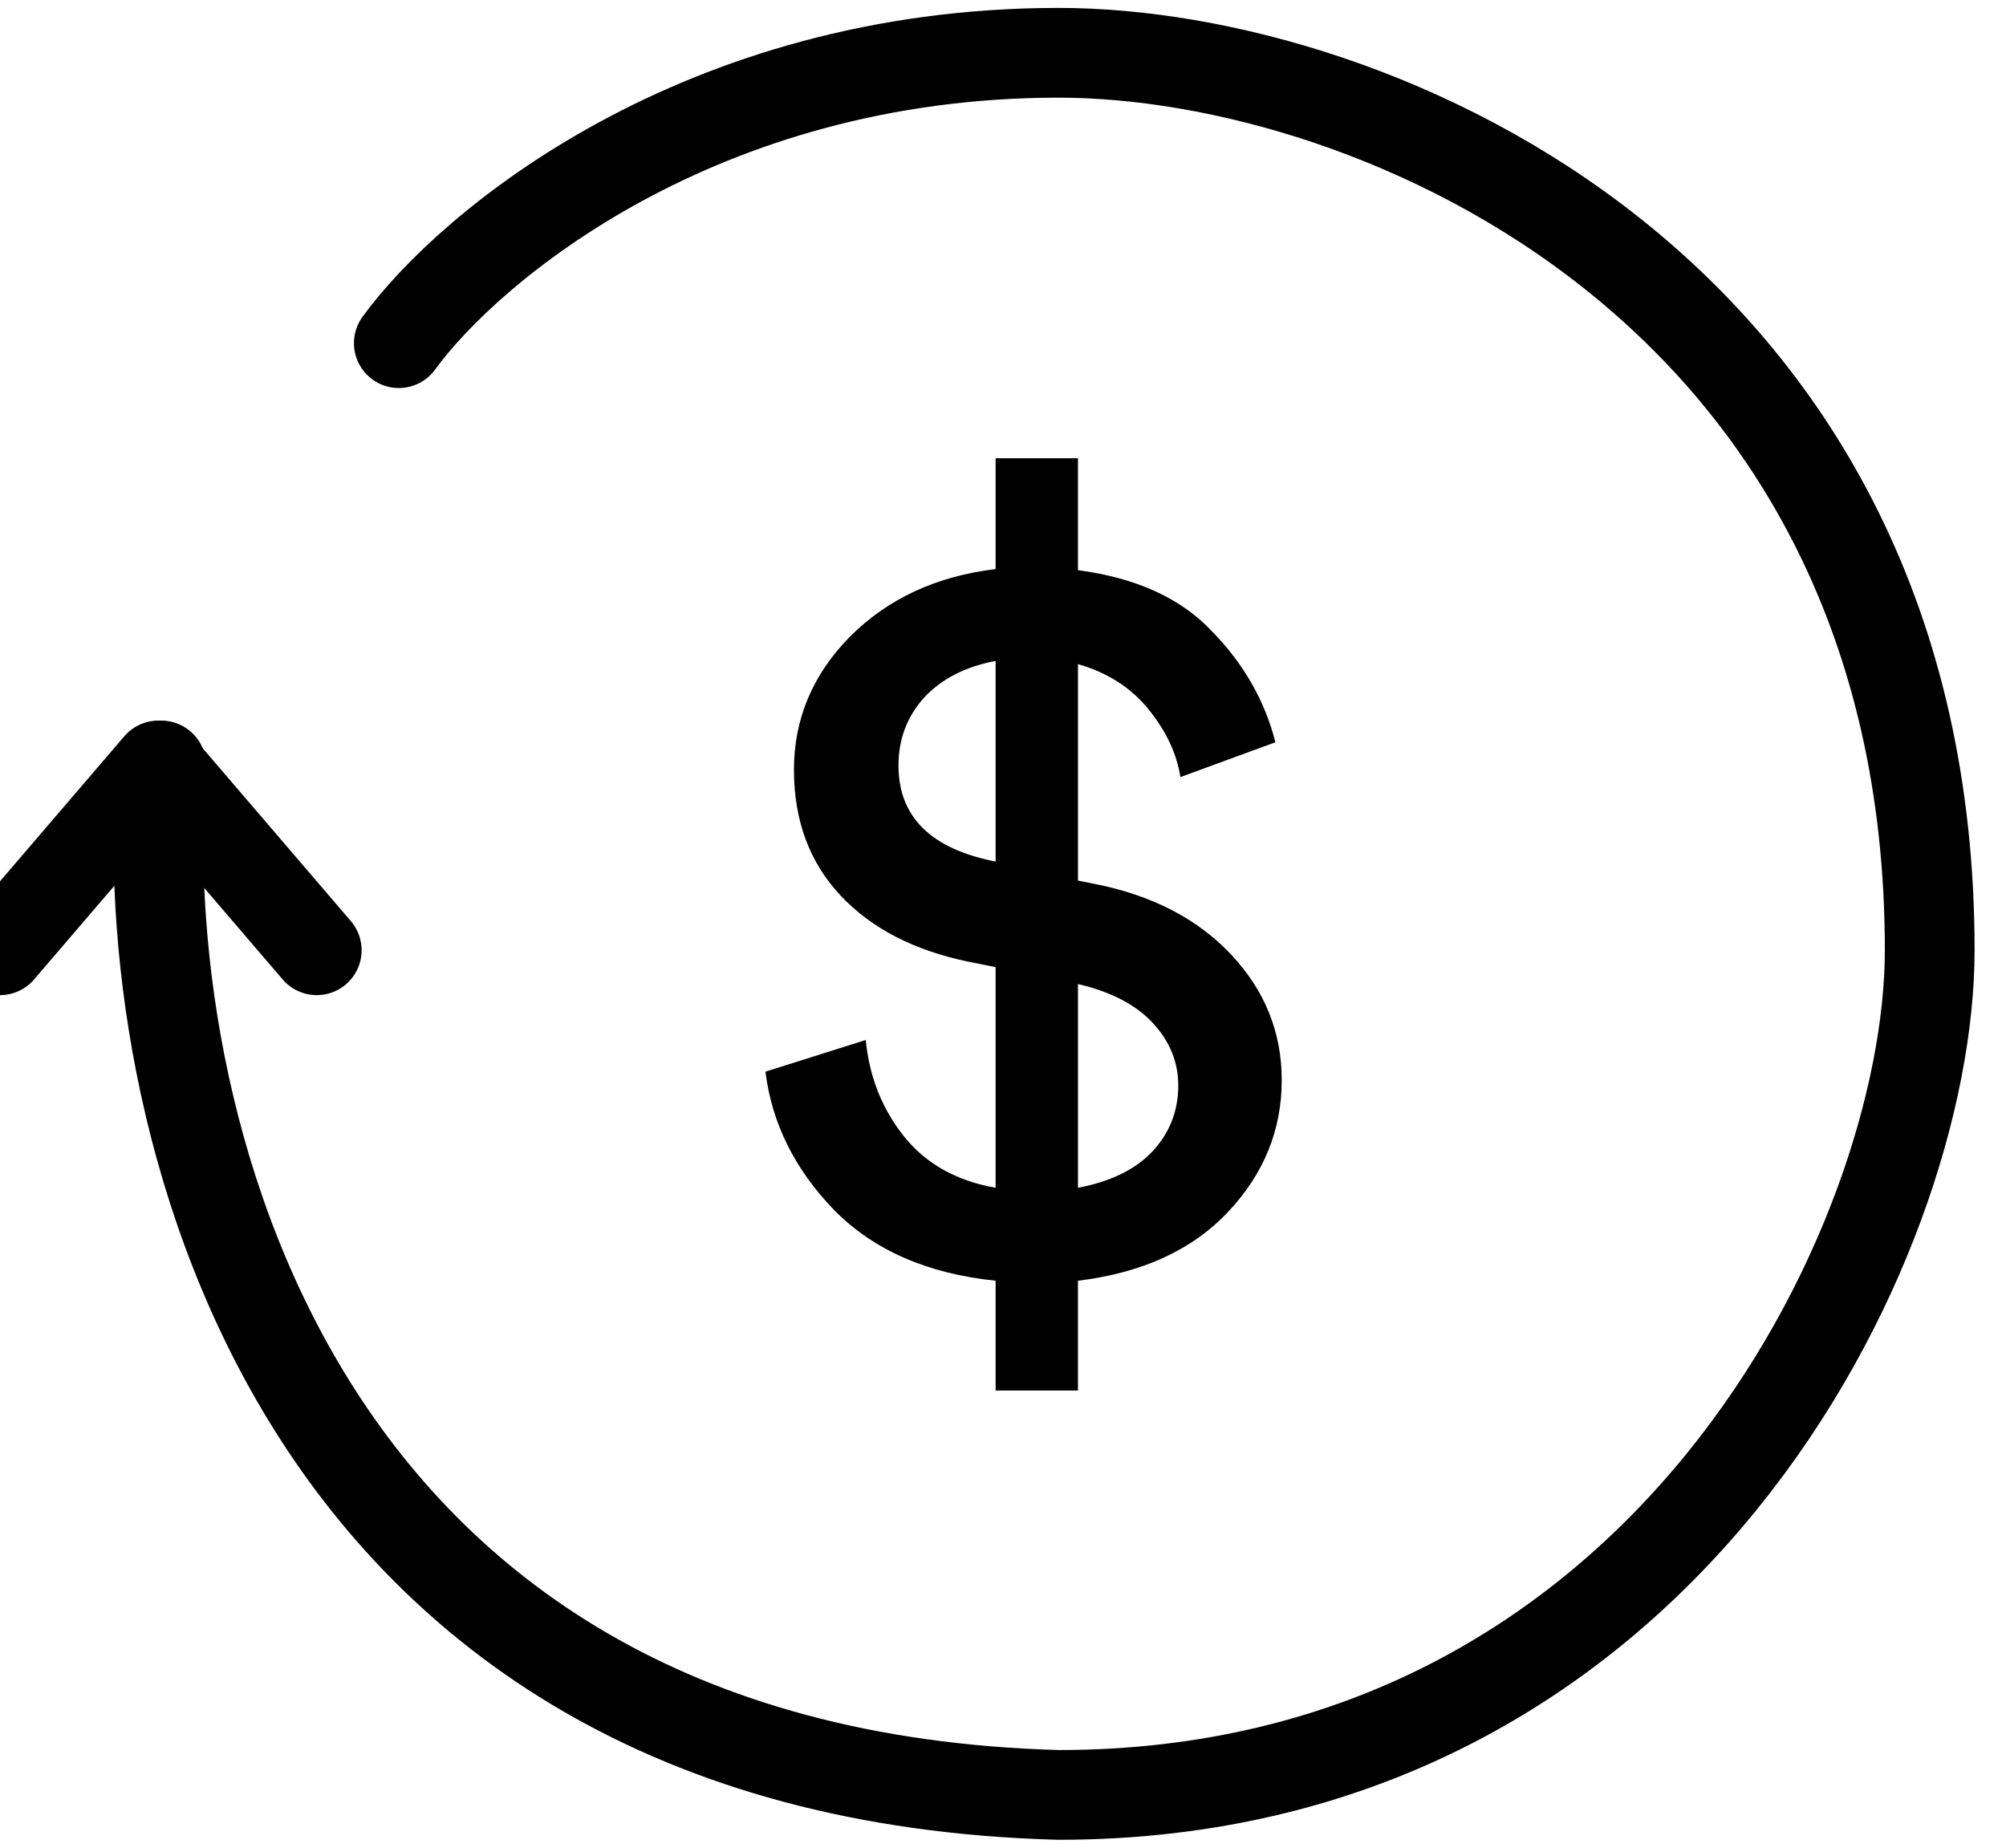 <svg xmlns="http://www.w3.org/2000/svg" width="38" height="35" fill="none" viewBox="0 0 38 35">
  <defs/>
  <path stroke="currentColor" stroke-linecap="round" stroke-linejoin="round" stroke-width="1.7" d="M0 18l3-3.5L6 18"/>
  <path stroke="currentColor" stroke-linecap="round" stroke-linejoin="round" stroke-width="1.7" d="M7.555 6.5c1.333-1.833 5.7-5.5 12.5-5.5 6 0 16.5 4.5 16.5 17 0 5.5-5 16-16.5 16-14.8-.4-17.5-13.167-17-19.5"/>
  <path fill="currentColor" d="M20.42 26.34h-1.56v-2.08c-1.293-.133-2.313-.58-3.06-1.34-.747-.773-1.18-1.647-1.3-2.62l1.9-.6c.067.693.307 1.3.72 1.82s.993.847 1.74.98v-4.18l-.5-.1c-1.04-.213-1.853-.633-2.44-1.26s-.88-1.42-.88-2.38.353-1.8 1.06-2.52c.72-.72 1.64-1.147 2.76-1.28v-2.1h1.56v2.12c1.107.147 1.953.533 2.54 1.16.6.613 1 1.313 1.2 2.1l-1.8.66c-.067-.44-.267-.867-.6-1.28-.333-.413-.78-.7-1.34-.86v4.1l.3.06c1.093.213 1.96.66 2.6 1.34.64.68.96 1.473.96 2.38 0 .947-.34 1.78-1.02 2.5-.68.72-1.627 1.153-2.84 1.3v2.08zm1.9-5.78c0-.44-.16-.833-.48-1.18-.32-.347-.793-.593-1.42-.74v3.86c.627-.12 1.1-.353 1.42-.7.32-.347.48-.76.48-1.24zm-5.3-6.06c0 .973.613 1.58 1.84 1.82v-3.8c-.573.107-1.027.34-1.36.7-.32.36-.48.787-.48 1.28z"/>
</svg>
